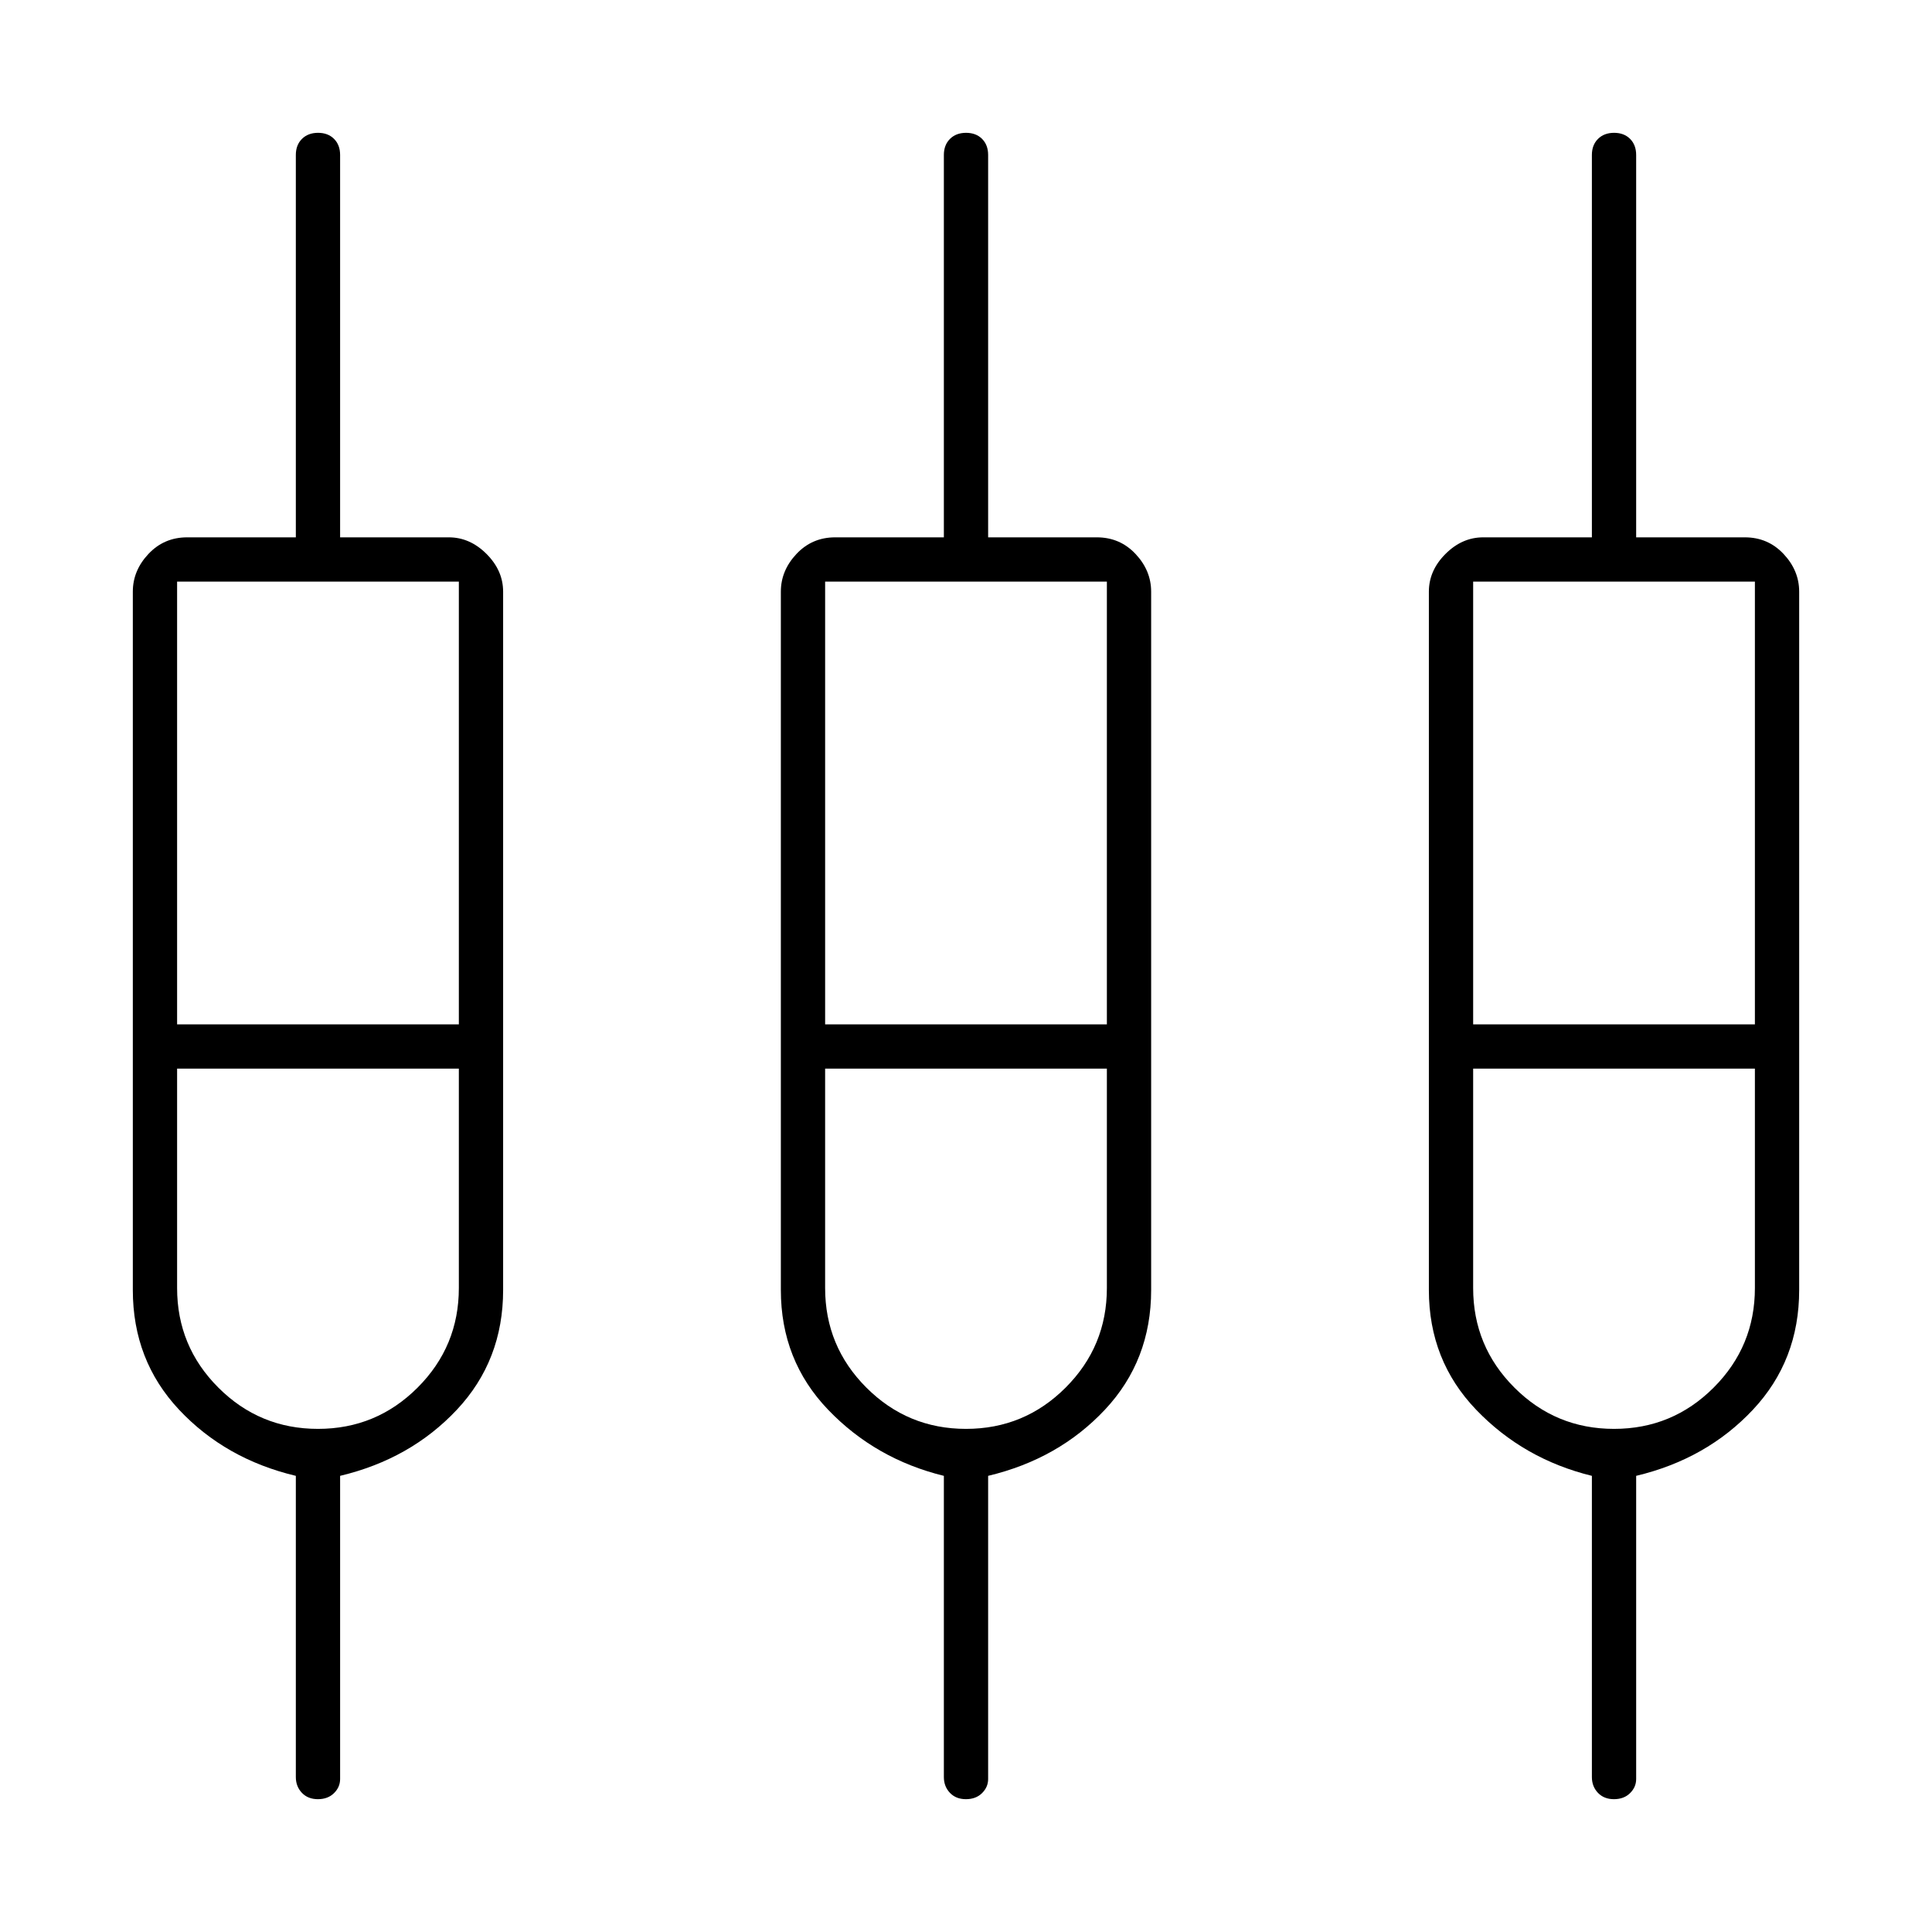 <svg xmlns="http://www.w3.org/2000/svg" width="48" height="48" viewBox="0 96 960 960"><path d="M157.965 990Q153 990 150 986.838q-3-3.163-3-7.838V829.343Q112 821 89 796.5 66 772 66 737V390q0-10.5 7.763-18.75Q81.525 363 93 363h54V173q0-4.95 3.035-7.975 3.035-3.025 8-3.025t7.965 3.025q3 3.025 3 7.975v190h54q10.5 0 18.75 8.25T250 390v347q0 35-23 59.5t-58 32.84V980q0 4-3.035 7t-8 3Zm322 0Q475 990 472 986.838q-3-3.163-3-7.838V829.343Q435 821 411.5 796.5 388 772 388 737V390q0-10.5 7.763-18.75Q403.525 363 415 363h54V173q0-4.95 3.035-7.975 3.035-3.025 8-3.025t7.965 3.025q3 3.025 3 7.975v190h54q11.475 0 19.237 8.25Q572 379.5 572 390v347q0 35-23 59.5t-58 32.84V980q0 4-3.035 7t-8 3Zm322 0Q797 990 794 986.838q-3-3.163-3-7.838V829.343Q757 821 733.5 796.5 710 772 710 737V390q0-10.5 8.25-18.75T737 363h54V173q0-4.95 3.035-7.975 3.035-3.025 8-3.025t7.965 3.025q3 3.025 3 7.975v190h54q11.475 0 19.237 8.25Q894 379.5 894 390v347q0 35-23 59.5t-58 32.84V980q0 4-3.035 7t-8 3ZM88 385v220h140V385H88Zm322 0v220h140V385H410Zm322 0v220h140V385H732ZM158 806q29 0 49.5-20.5T228 736V627H88v109q0 29 20.5 49.5T158 806Zm322 0q29 0 49.5-20.5T550 736V627H410v109q0 29 20.5 49.5T480 806Zm322 0q29 0 49.5-20.5T872 736V627H732v109q0 29 20.5 49.5T802 806ZM158 616Zm322 0Zm322 0ZM88 605h140H88Zm322 0h140-140Zm322 0h140-140Zm-574 22H88h140-70Zm322 0h-70 140-70Zm322 0h-70 140-70Z"/></svg>